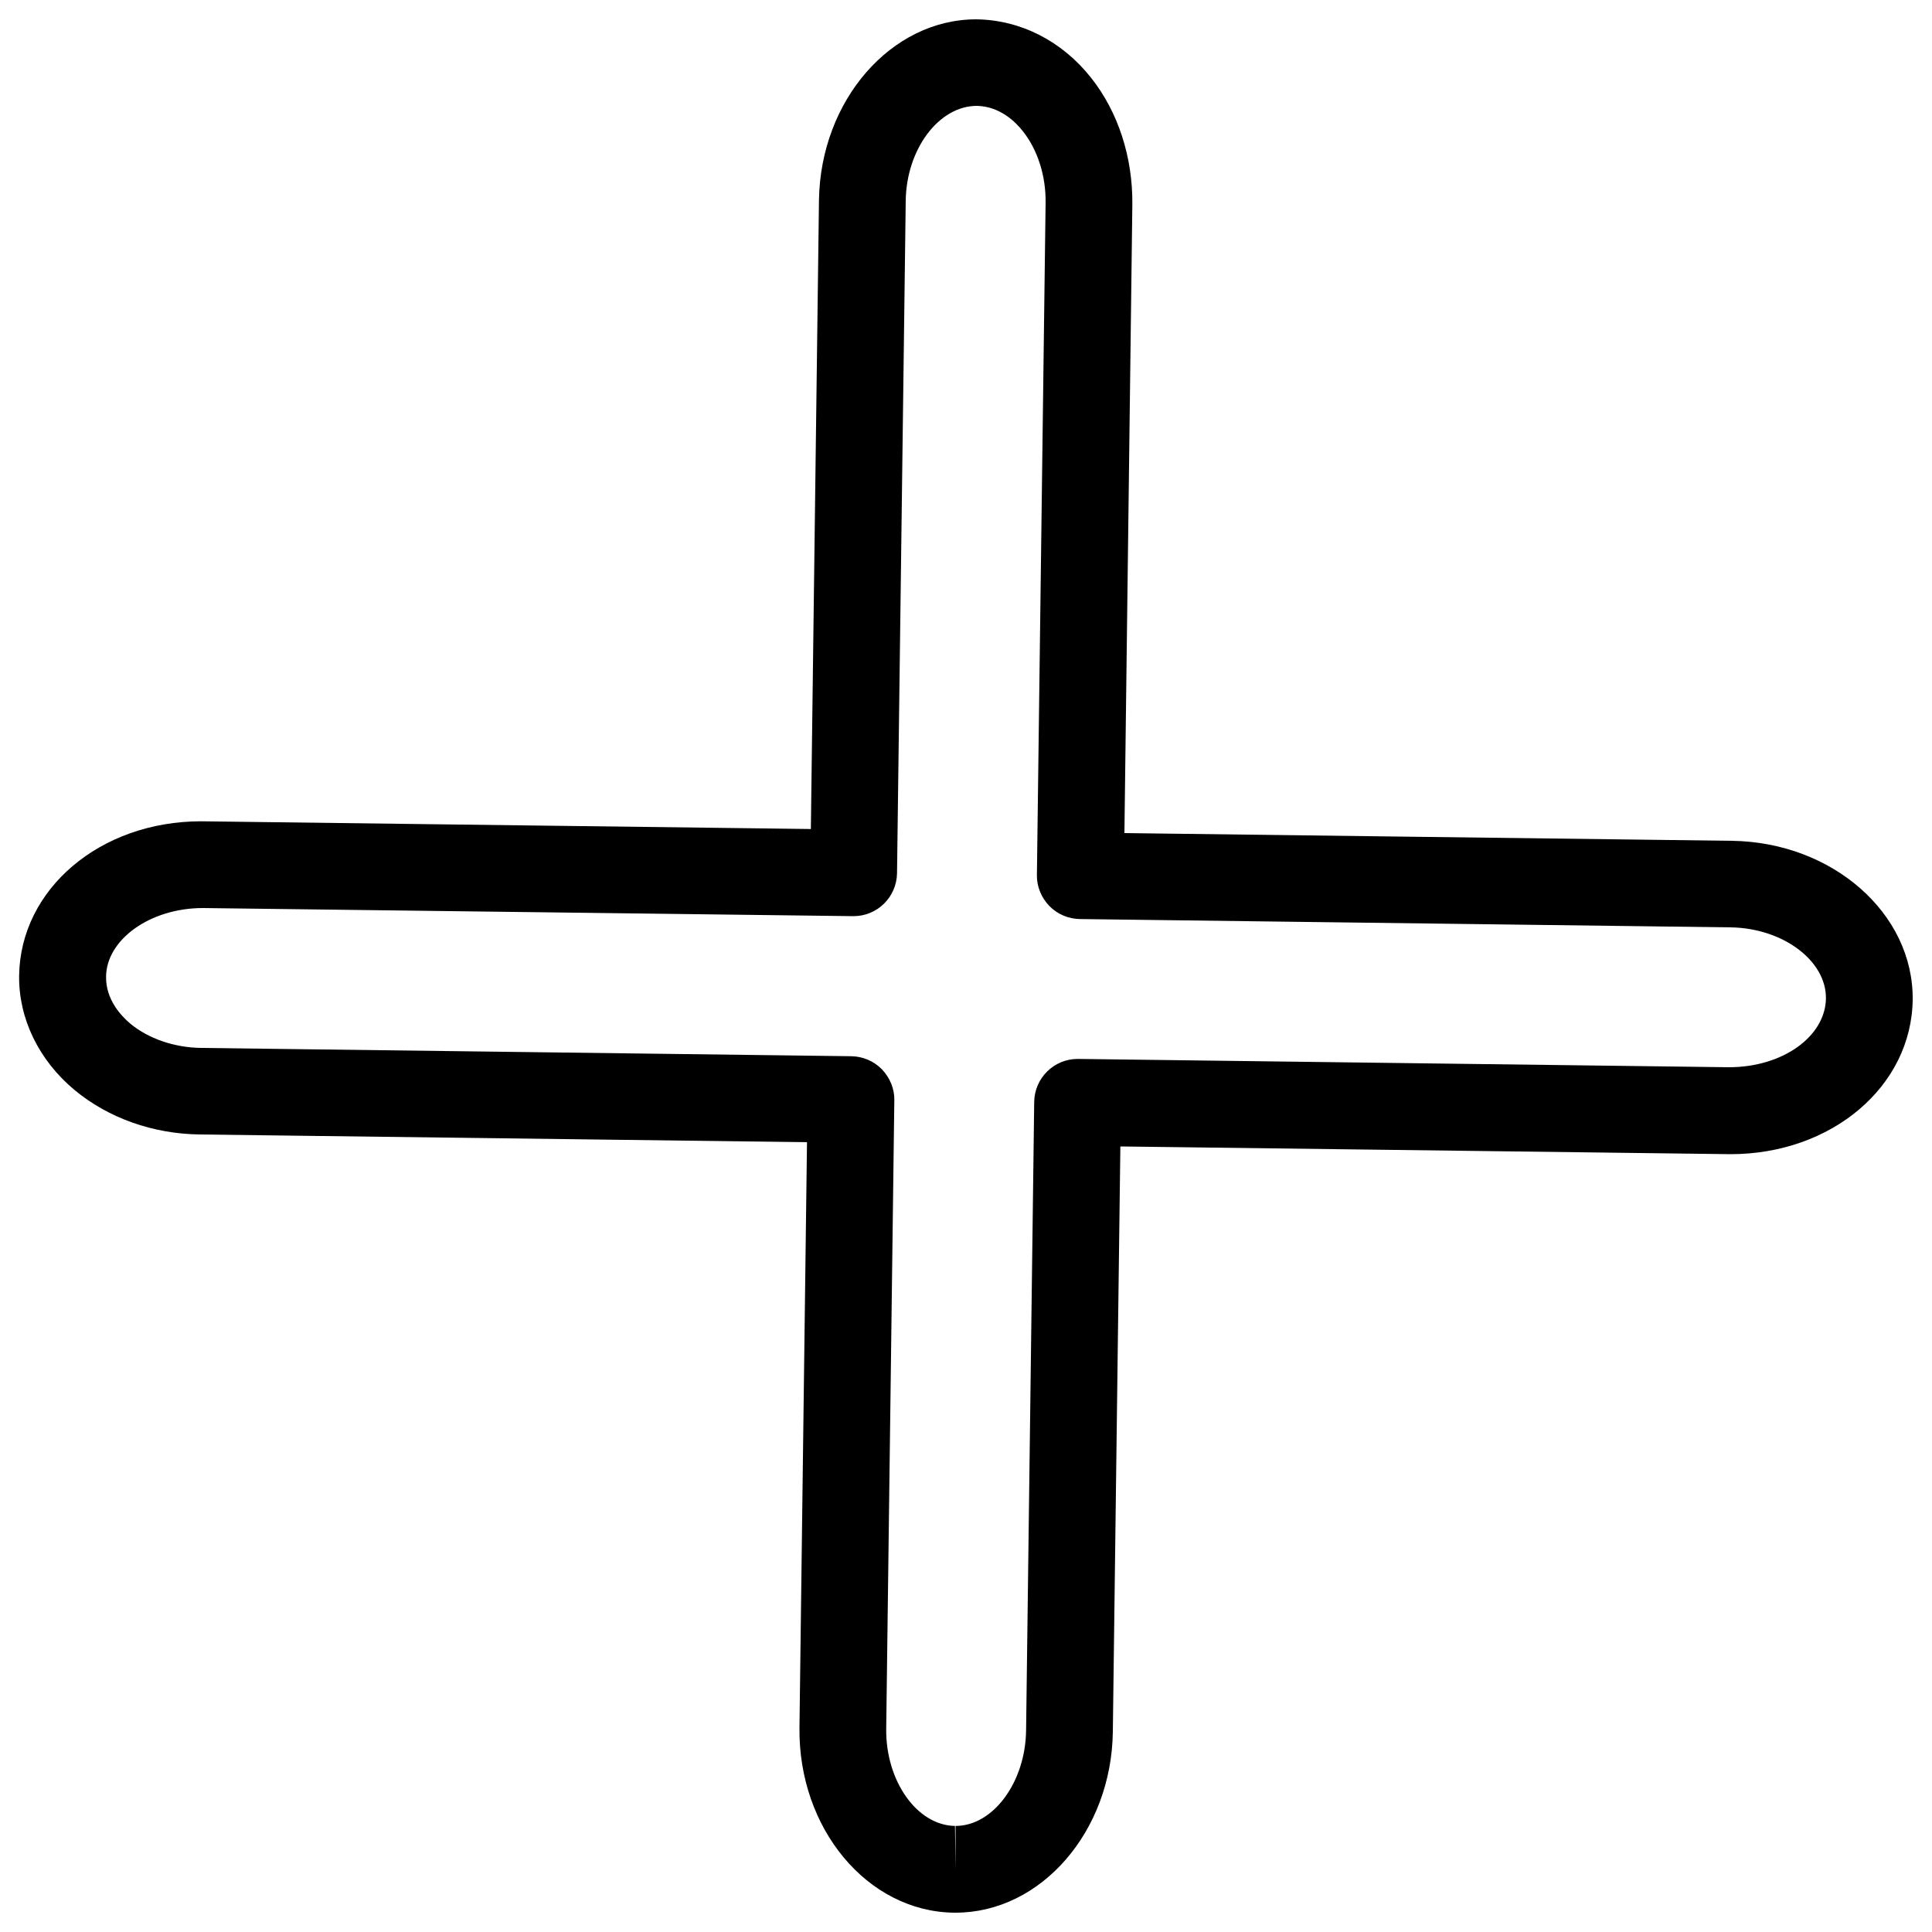 <?xml version="1.0" encoding="utf-8"?>
<!-- Svg Vector Icons : http://www.onlinewebfonts.com/icon -->
<!DOCTYPE svg PUBLIC "-//W3C//DTD SVG 1.1//EN" "http://www.w3.org/Graphics/SVG/1.1/DTD/svg11.dtd">
<svg version="1.1" xmlns="http://www.w3.org/2000/svg" xmlns:xlink="http://www.w3.org/1999/xlink" x="0px" y="0px" viewBox="0 0 1000 1000" enable-background="new 0 0 1000 1000" xml:space="preserve">
<g><g><path d="M494.6,990c-0.1,0-0.8,0-0.9,0c-44.7-0.6-80.5-43.5-79.9-95.7l3.9-303.1l-314.2-4c-24.4-0.3-47.4-8.5-64.9-23c-18.5-15.4-29-37-28.7-59.2c0.6-44.8,41.9-79.9,94.2-79.9l315.6,4l4.2-325.6C424.7,52,461.2,10,505.3,10c23.1,0.3,44.4,11.3,59.4,30.2c14.1,17.8,21.6,41.1,21.4,65.5L582,431.2l314.4,4c52.1,0.7,94.1,37.6,93.6,82.3c-0.6,44.9-42,79.9-94.3,79.9l0,0l-315.8-4l-3.9,303C575.3,948,538.8,990,494.6,990z M105,470c-27.3,0-49.9,16.3-50.1,35.5c-0.2,11.9,7.8,20.3,12.5,24.3c9.4,7.8,22.8,12.4,36.6,12.6l336.7,4.3c5.9,0.1,11.6,2.5,15.8,6.8c4.1,4.3,6.5,10,6.4,15.9l-4.2,325.5c-0.3,26.9,15.9,49.9,35.6,50.2l0.3,22.5v-22.5c19.4,0,36.1-22.5,36.5-49.3l4.2-325.5c0.2-12.3,10.2-22.2,22.5-22.2c0.1,0,0.2,0,0.3,0l336.8,4.3l0,0c27.8,0,49.9-15.9,50.2-35.6c0.2-19.6-22.3-36.4-49.3-36.8l-336.9-4.3c-5.9-0.1-11.6-2.5-15.8-6.8c-4.1-4.3-6.5-10-6.4-15.9l4.5-348c0.2-13.9-4.1-27.4-11.7-37c-3.8-4.9-12-13-23.9-13.2c-19.7,0-36.5,22.5-36.8,49.2l-4.5,348c-0.2,12.3-10.2,22.2-22.5,22.2c-0.1,0-0.2,0-0.3,0L105,470L105,470z"/></g><g></g><g></g><g></g><g></g><g></g><g></g><g></g><g></g><g></g><g></g><g></g><g></g><g></g><g></g><g></g></g>
</svg>